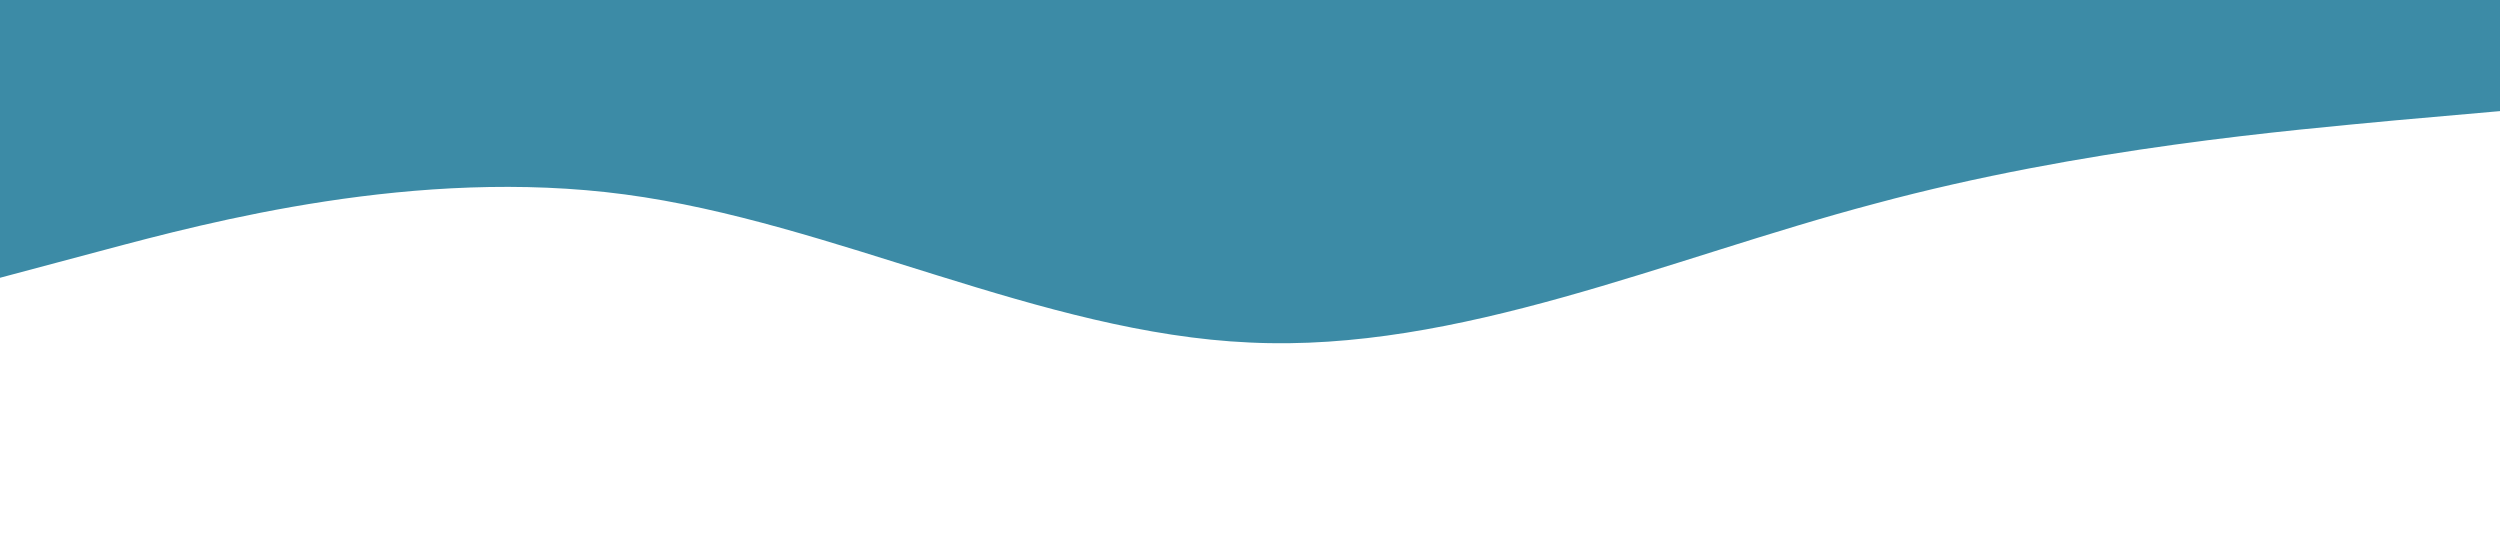 <svg xmlns="http://www.w3.org/2000/svg" viewBox="0 0 1440 320"><path fill="#3C8BA6" fill-opacity="1" d="M0,160L60,144C120,128,240,96,360,112C480,128,600,192,720,197.3C840,203,960,149,1080,117.3C1200,85,1320,75,1380,69.3L1440,64L1440,0L1380,0C1320,0,1200,0,1080,0C960,0,840,0,720,0C600,0,480,0,360,0C240,0,120,0,60,0L0,0Z"></path></svg>